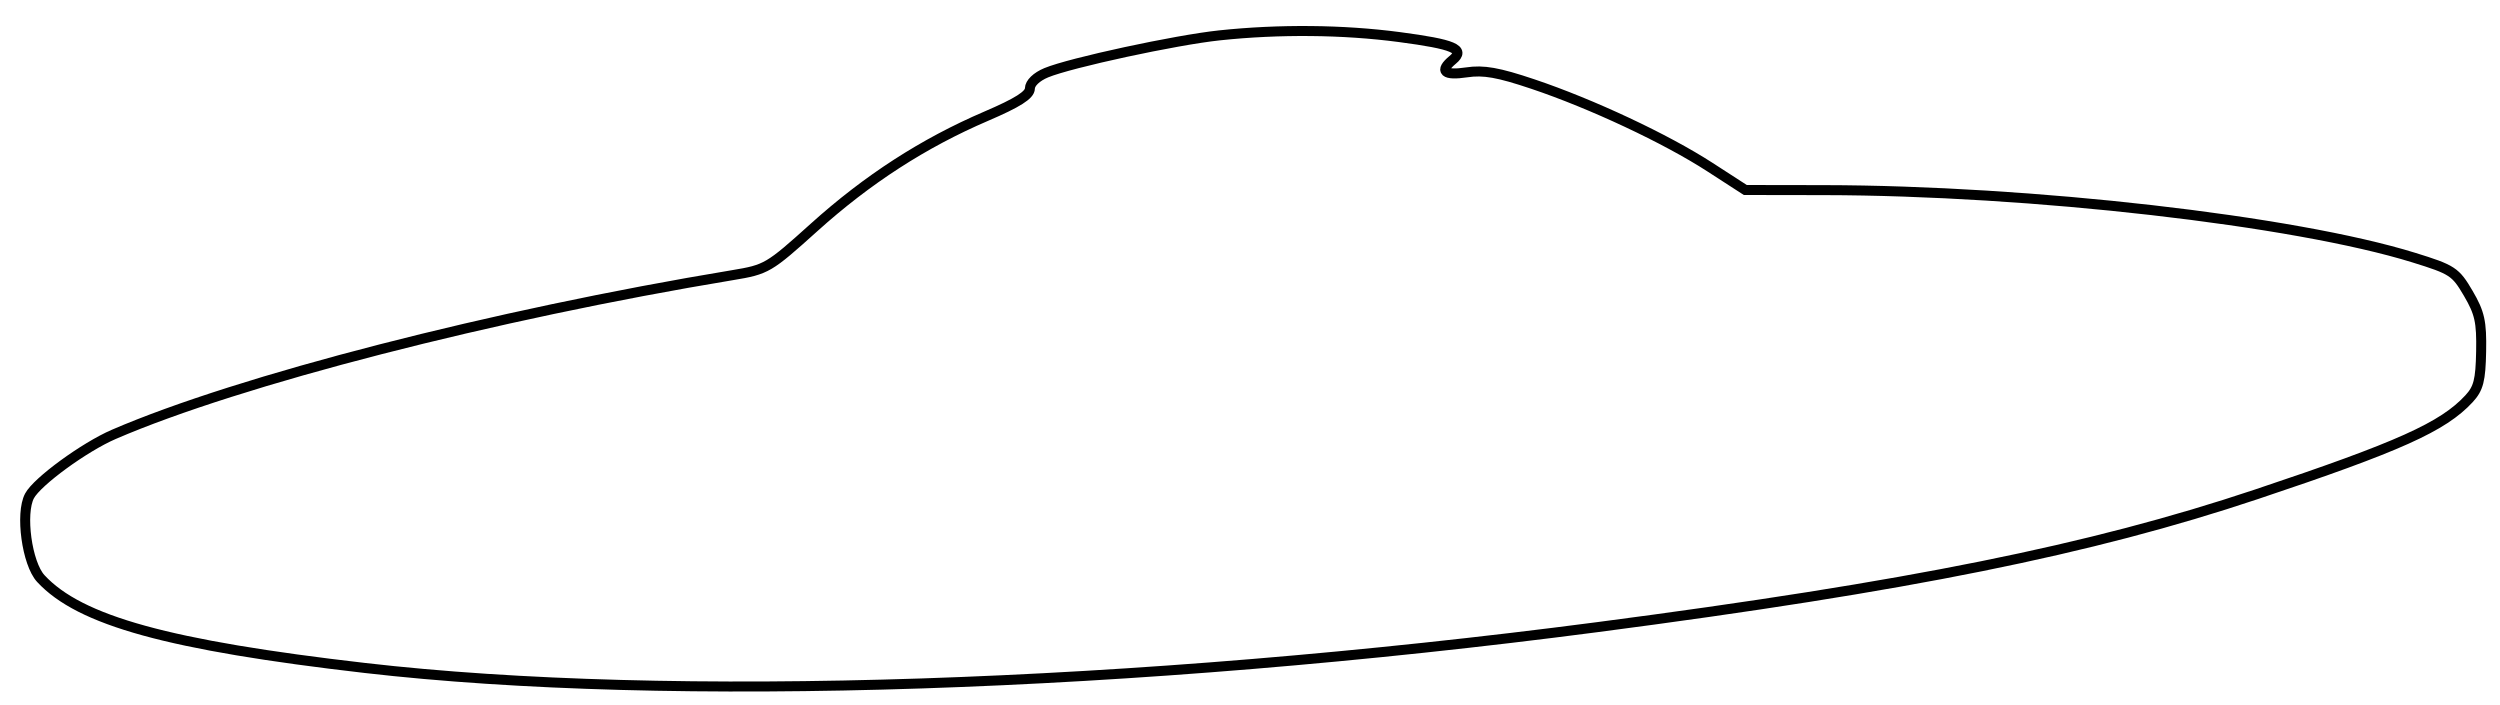 <svg xmlns="http://www.w3.org/2000/svg" width="500" height="141" viewBox="0 0 500 141" version="1.1">
	<path d="M 243.884 7.074 C 235.141 8.001, 214.058 12.551, 209.250 14.548 C 207.307 15.355, 205.991 16.622, 205.977 17.699 C 205.961 19.002, 203.543 20.535, 197.227 23.245 C 184.713 28.614, 173.498 35.862, 162.812 45.485 C 153.747 53.650, 153.314 53.903, 146.500 55.032 C 98.734 62.945, 47.843 76.040, 22.763 86.872 C 16.875 89.415, 7.447 96.296, 5.906 99.175 C 4.021 102.698, 5.388 112.712, 8.164 115.713 C 15.970 124.153, 33.803 129.072, 73 133.596 C 133.880 140.623, 226.835 137.542, 319.500 125.425 C 381.736 117.288, 418.092 109.960, 451.263 98.869 C 479.805 89.326, 488.603 85.372, 493.799 79.753 C 495.705 77.692, 496.119 76.074, 496.227 70.276 C 496.337 64.343, 495.947 62.586, 493.654 58.672 C 491.100 54.315, 490.498 53.920, 482.726 51.512 C 458.863 44.117, 406.194 38.095, 364.781 38.026 L 349.062 38 341.979 33.418 C 333.196 27.736, 318.336 20.766, 306.587 16.817 C 299.635 14.481, 296.719 13.965, 293.337 14.472 C 288.836 15.147, 287.813 14.230, 290.542 11.965 C 293.103 9.840, 290.797 8.858, 279.838 7.410 C 268.603 5.925, 255.842 5.805, 243.884 7.074" fill="none" stroke="#000" stroke-width="2px" fill-rule="evenodd"/>
</svg>
